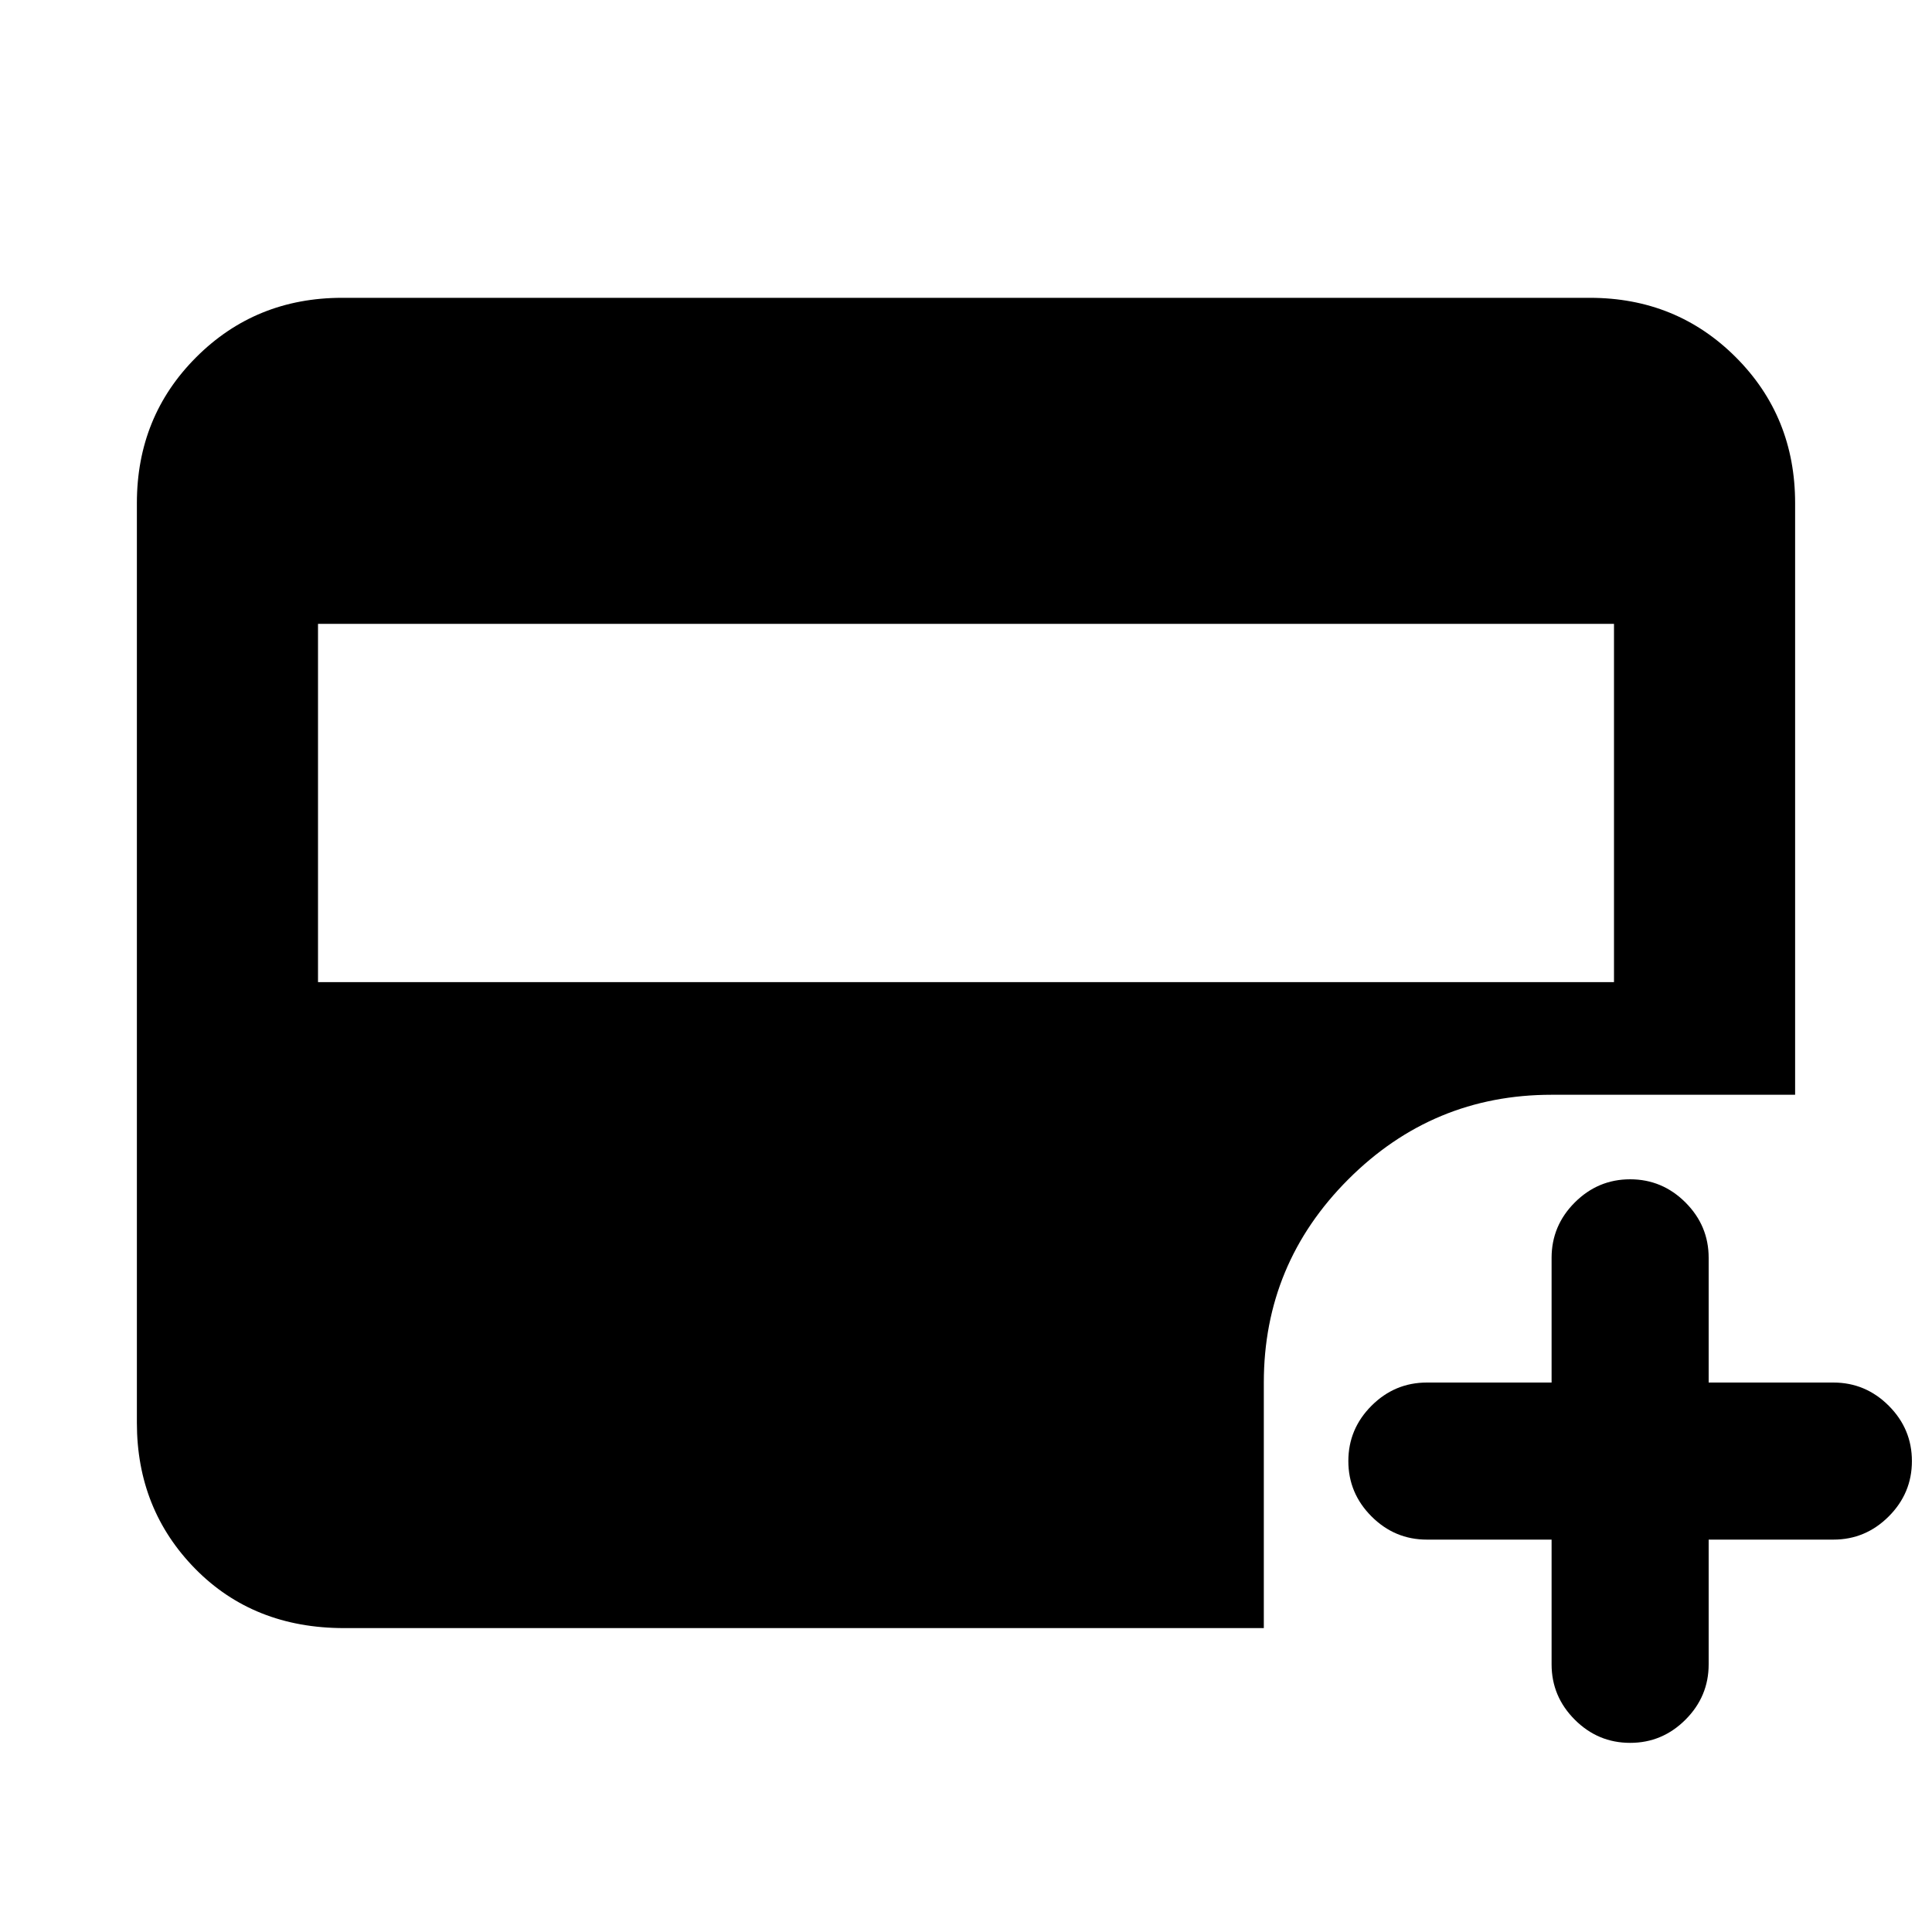 <svg xmlns="http://www.w3.org/2000/svg" height="20" width="20"><path d="M3.292 10.167h13.416V6.458H3.292Zm13.583 7.875q-.333 0-.573-.24-.24-.24-.24-.573v-1.291h-1.291q-.333 0-.573-.24-.24-.24-.24-.573 0-.333.24-.573.24-.24.573-.24h1.291v-1.291q0-.333.24-.573.24-.24.573-.24.333 0 .573.24.24.24.24.573v1.291h1.291q.333 0 .573.24.24.24.24.573 0 .333-.24.573-.24.24-.573.24h-1.291v1.291q0 .333-.24.573-.24.24-.573.24ZM3.562 16.854q-.937 0-1.541-.614-.604-.615-.604-1.511V5.208q0-.896.614-1.51.615-.615 1.511-.615h12.916q.896 0 1.511.615.614.614.614 1.51v6.125h-2.521q-1.229 0-2.104.875t-.875 2.104v2.542Z"/></svg>